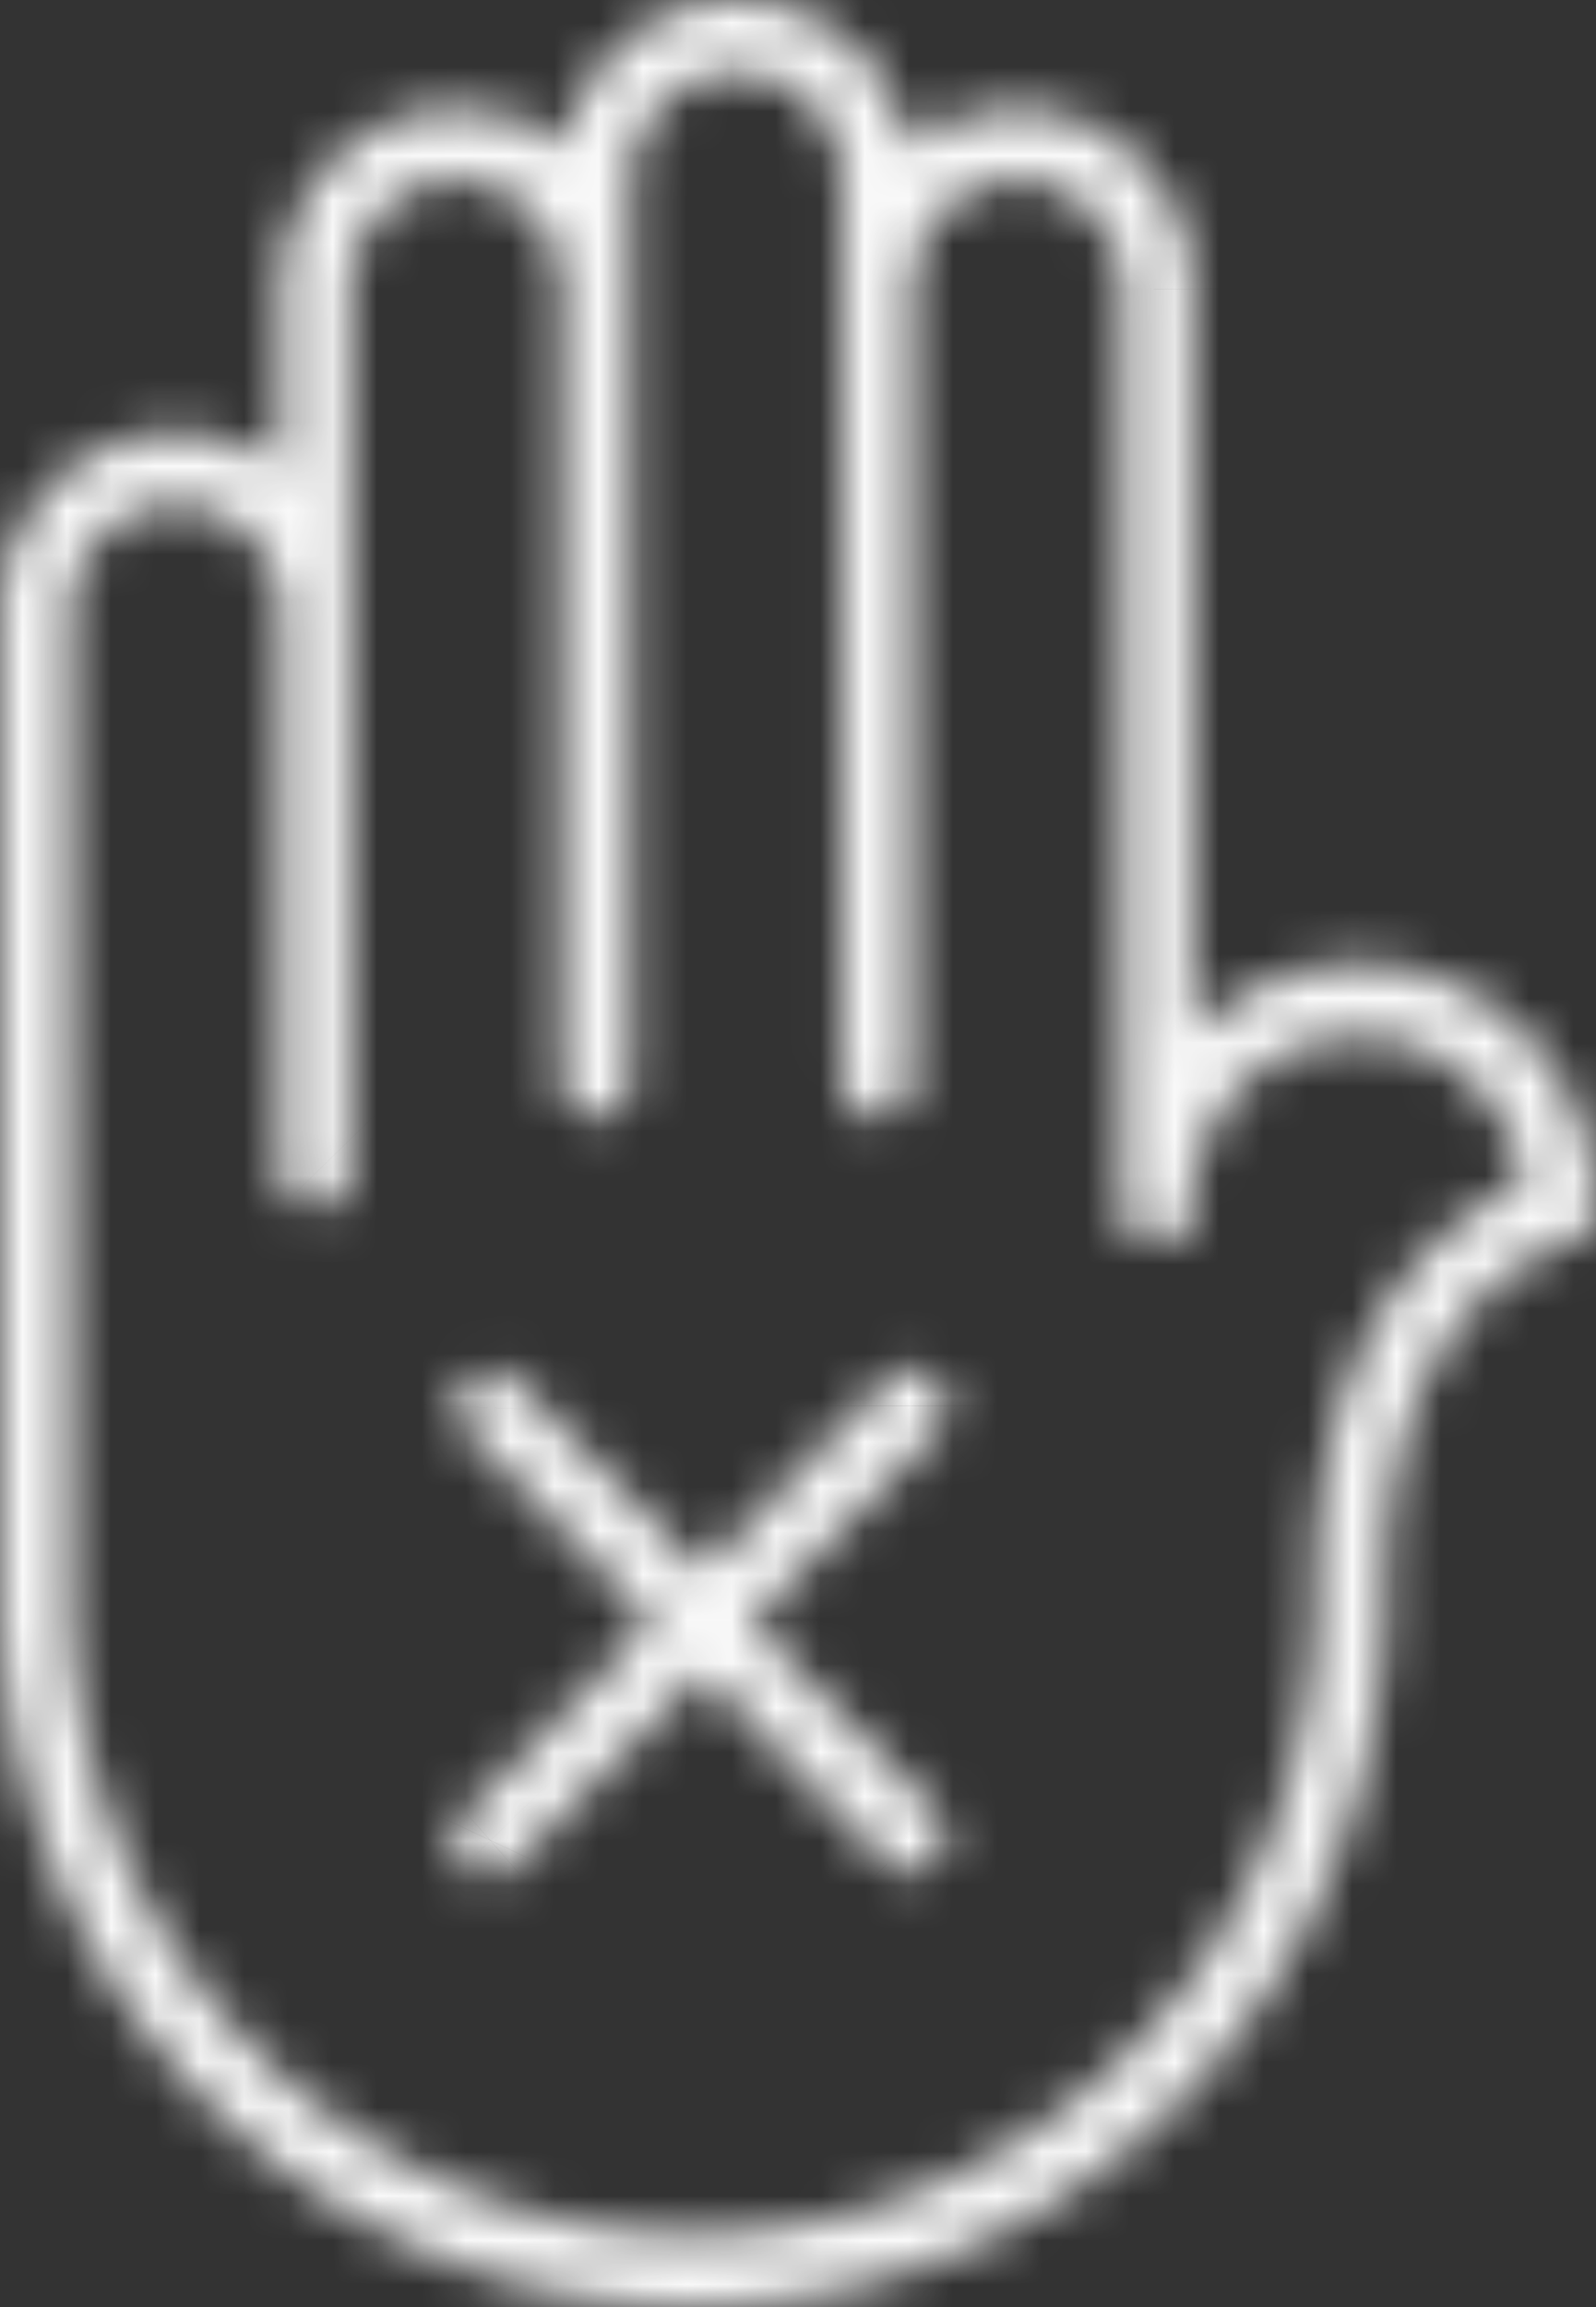 <svg width="36" height="52" fill="none" xmlns="http://www.w3.org/2000/svg"><rect width="100%" height="100%" fill="#333333" stroke="none"/><mask id="a" fill="#fff"><path d="M30.66 21.74c-1.41 0-2.76.572-3.759 1.592V6.51c0-.762-.21-1.508-.603-2.153a3.994 3.994 0 0 0-1.623-1.497 3.866 3.866 0 0 0-4.17.457 4.085 4.085 0 0 0-1.363-2.38A3.894 3.894 0 0 0 16.615 0c-.923 0-1.817.332-2.527.937a4.085 4.085 0 0 0-1.361 2.379 3.866 3.866 0 0 0-4.17-.457 3.994 3.994 0 0 0-1.624 1.497A4.142 4.142 0 0 0 6.33 6.51v4.061a3.868 3.868 0 0 0-4.143-.384A3.997 3.997 0 0 0 .59 11.685 4.142 4.142 0 0 0 0 13.82v22.136c0 4.255 1.646 8.336 4.577 11.345C7.507 50.31 11.482 52 15.627 52c4.144 0 8.118-1.69 11.049-4.7 2.93-3.008 4.577-7.089 4.577-11.344v-.203c0-6.535 3.983-7.717 4.15-7.742a.79.79 0 0 0 .43-.288.826.826 0 0 0 .167-.5 5.567 5.567 0 0 0-1.567-3.875 5.28 5.28 0 0 0-3.774-1.608Zm-.99 14.013v.203c0 3.824-1.48 7.492-4.113 10.196-2.634 2.704-6.206 4.223-9.93 4.223-3.725 0-7.297-1.519-9.931-4.223-2.634-2.704-4.114-6.372-4.114-10.196V13.82c0-.647.25-1.267.696-1.724a2.343 2.343 0 0 1 1.678-.713c.63 0 1.233.256 1.678.713a2.47 2.47 0 0 1 .696 1.724v12.59c0 .215.083.422.231.574a.781.781 0 0 0 1.119 0 .824.824 0 0 0 .232-.574V6.509c0-.647.25-1.267.695-1.724a2.343 2.343 0 0 1 1.679-.714c.63 0 1.233.257 1.678.714a2.47 2.47 0 0 1 .695 1.724V24.38c0 .216.084.422.232.575a.781.781 0 0 0 1.119 0 .824.824 0 0 0 .232-.575V4.071c0-.646.25-1.266.695-1.723a2.343 2.343 0 0 1 1.678-.714c.63 0 1.234.257 1.679.714a2.47 2.47 0 0 1 .695 1.723v20.31c0 .215.083.421.232.574a.78.78 0 0 0 1.119 0 .824.824 0 0 0 .231-.575V6.51c0-.647.25-1.267.696-1.724a2.343 2.343 0 0 1 1.678-.714c.63 0 1.233.257 1.678.714a2.47 2.47 0 0 1 .696 1.724v20.714c0 .216.083.422.231.575a.781.781 0 0 0 1.119 0 .824.824 0 0 0 .232-.575 3.916 3.916 0 0 1 1.01-2.625 3.72 3.72 0 0 1 2.479-1.217c.946-.07 1.883.23 2.623.84a3.882 3.882 0 0 1 1.365 2.45c-1.424.638-4.708 2.794-4.708 9.082Z"/></mask><path d="m30.66 21.74.005-4h-.004l-.002 4Zm-3.76 1.592h-4v9.807l6.859-7.01-2.859-2.797Zm0-16.823h4v-.004l-4 .004Zm-6.397-3.193-3.935.716 1.204 6.618 5.24-4.218-2.509-3.116Zm-7.777 0-2.509 3.116 5.24 4.218 1.204-6.618-3.935-.716ZM6.33 6.509l-4-.004v.004h4Zm0 4.061-2.44 3.17 6.44 4.959V10.57h-4ZM0 13.82h4-4Zm0 22.136h-4 4ZM15.626 52v-4 4Zm15.627-16.044h4-4Zm4.15-7.945.58 3.958.215-.031.21-.055-1.005-3.872Zm.597-.788 4-.002v-.003l-4 .005Zm-6.33 8.733h4-4Zm-28.088 0h-4 4Zm2.374-24.573v-4 4Zm6.33-7.312v-4 4Zm6.33-2.437v-4 4Zm6.33 2.437v-4 4ZM26.9 27.223l-4-.006v.006h4Zm7.477-.552 1.635 3.65 2.75-1.23-.425-2.984-3.96.564ZM30.66 17.74a9.255 9.255 0 0 0-6.619 2.795l5.718 5.595c.257-.263.582-.39.898-.39l.003-8Zm.24 5.592V6.51h-8v16.823h8Zm0-16.827a8.142 8.142 0 0 0-1.189-4.232L22.883 6.44a.134.134 0 0 1 .018.072l8-.007Zm-1.189-4.232a7.993 7.993 0 0 0-3.25-2.993l-3.573 7.158c-.015-.007-.013-.012-.005.002l6.83-4.167ZM26.461-.72a7.866 7.866 0 0 0-4.37-.783l.87 7.953a.135.135 0 0 1-.073-.012L26.461-.72Zm-4.37-.783A7.9 7.9 0 0 0 17.995.2l5.016 6.232a.104.104 0 0 1-.051.018l-.87-7.953ZM24.44 2.6a8.085 8.085 0 0 0-2.702-4.707l-5.19 6.088.007.01a.13.13 0 0 1 .014.04l7.87-1.43Zm-2.702-4.707A7.894 7.894 0 0 0 16.615-4v8a.136.136 0 0 1-.046-.008.074.074 0 0 1-.021-.011l5.19-6.088ZM16.615-4a7.894 7.894 0 0 0-5.122 1.893l5.19 6.088a.073.073 0 0 1-.02.011.137.137 0 0 1-.048.008v-8Zm-5.122 1.893A8.085 8.085 0 0 0 8.79 2.6l7.871 1.432a.131.131 0 0 1 .014-.041c.005-.01.009-.012.007-.01l-5.19-6.088ZM15.235.2a7.9 7.9 0 0 0-4.095-1.703l-.87 7.953a.104.104 0 0 1-.052-.018L15.235.2ZM11.14-1.503a7.866 7.866 0 0 0-4.37.783l3.572 7.158a.134.134 0 0 1-.072.012l.87-7.953ZM6.77-.72a7.994 7.994 0 0 0-3.251 2.993l6.829 4.167c.008-.014.01-.01-.006-.002L6.77-.72ZM3.519 2.273a8.142 8.142 0 0 0-1.19 4.232l8 .007c0-.033.01-.058.019-.072l-6.83-4.167Zm-1.19 4.236v4.061h8V6.51h-8ZM8.77 7.4a7.896 7.896 0 0 0-4.09-1.61l-.737 7.966a.106.106 0 0 1-.054-.018L8.77 7.401ZM4.68 5.79a7.868 7.868 0 0 0-4.32.837l3.654 7.117a.134.134 0 0 1-.071.012L4.68 5.79Zm-4.32.837A7.997 7.997 0 0 0-2.836 9.62l6.854 4.126c.008-.013.01-.01-.004-.002L.36 6.628ZM-2.836 9.62A8.143 8.143 0 0 0-4 13.82h8c0-.033.01-.059.018-.073l-6.854-4.126ZM-4 13.82v22.136h8V13.82h-8Zm0 22.136c0 5.283 2.043 10.37 5.711 14.136l5.731-5.582C5.25 42.259 4 39.184 4 35.956h-8Zm5.711 14.136C5.383 53.862 10.387 56 15.626 56v-8c-3.049 0-5.995-1.243-8.184-3.49l-5.73 5.582ZM15.626 56c5.24 0 10.243-2.138 13.915-5.908l-5.73-5.582C21.62 46.757 18.674 48 15.625 48v8Zm13.915-5.908c3.669-3.767 5.712-8.853 5.712-14.136h-8c0 3.228-1.25 6.303-3.443 8.554l5.731 5.582Zm5.712-14.136v-.203h-8v.203h8Zm0-.203c0-2.385.697-3.32.969-3.618a1.46 1.46 0 0 1 .377-.31c.03-.018.034-.017-.002-.003a1.735 1.735 0 0 1-.237.072c-.02.005-.172.045-.377.075l-1.16-7.915c-.48.07-.905.228-1.067.29a8.04 8.04 0 0 0-.987.456 9.49 9.49 0 0 0-2.46 1.946c-1.762 1.933-3.056 4.857-3.056 9.007h8Zm1.154-3.87a4.79 4.79 0 0 0 2.614-1.744l-6.375-4.833a3.21 3.21 0 0 1 1.752-1.166l2.01 7.743Zm2.614-1.744c.641-.846.98-1.873.979-2.918l-8 .004c0-.683.22-1.358.646-1.919l6.375 4.833ZM40 27.218a9.566 9.566 0 0 0-2.701-6.66l-5.731 5.581c.264.272.431.662.432 1.09l8-.011Zm-2.701-6.66a9.279 9.279 0 0 0-6.634-2.818l-.012 8c.323 0 .654.131.915.4l5.73-5.582ZM25.67 35.752v.203h8v-.203h-8Zm0 .203c0 2.797-1.083 5.459-2.979 7.405l5.731 5.582c3.372-3.462 5.248-8.135 5.248-12.987h-8Zm-2.979 7.405c-1.892 1.943-4.435 3.014-7.065 3.014v8c4.82 0 9.421-1.967 12.796-5.432l-5.73-5.582Zm-7.065 3.014c-2.629 0-5.172-1.071-7.065-3.014l-5.73 5.582c3.375 3.465 7.975 5.432 12.795 5.432v-8ZM8.561 43.36c-1.895-1.946-2.979-4.608-2.979-7.405h-8c0 4.852 1.877 9.525 5.248 12.987l5.731-5.582Zm-2.979-7.405V13.82h-8v22.136h8Zm0-22.136c0 .38-.146.767-.439 1.067l-5.73-5.582a6.47 6.47 0 0 0-1.83 4.515h8Zm-.439 1.067a1.658 1.658 0 0 1-1.187.496v-8A6.343 6.343 0 0 0-.588 9.305l5.731 5.582Zm-1.187.496c-.466 0-.89-.191-1.187-.496l5.73-5.582a6.343 6.343 0 0 0-4.543-1.922v8Zm-1.187-.496a1.53 1.53 0 0 1-.44-1.067h8A6.47 6.47 0 0 0 8.5 9.305l-5.73 5.582Zm-.44-1.067V26.41h8V13.82h-8Zm0 12.591a4.82 4.82 0 0 0 1.367 3.365l5.73-5.581c.59.605.904 1.404.904 2.216h-8Zm1.367 3.365a4.781 4.781 0 0 0 3.425 1.447v-8a3.22 3.22 0 0 1 2.306.972l-5.731 5.581Zm3.425 1.447a4.781 4.781 0 0 0 3.425-1.447l-5.731-5.581a3.22 3.22 0 0 1 2.306-.972v8Zm3.425-1.447a4.824 4.824 0 0 0 1.366-3.365h-8c0-.812.313-1.611.903-2.216l5.73 5.581Zm1.366-3.365V6.509h-8V26.41h8Zm0-19.902c0 .38-.146.766-.44 1.067l-5.73-5.582a6.47 6.47 0 0 0-1.83 4.515h8Zm-.44 1.067a1.658 1.658 0 0 1-1.186.495v-8a6.343 6.343 0 0 0-4.544 1.923l5.73 5.582Zm-1.186.495c-.466 0-.891-.19-1.187-.495l5.73-5.582A6.343 6.343 0 0 0 10.287.071v8Zm-1.187-.495a1.53 1.53 0 0 1-.44-1.067h8a6.47 6.47 0 0 0-1.83-4.515L9.1 7.576Zm-.44-1.067V24.38h8V6.51h-8Zm0 17.871c0 1.243.48 2.455 1.367 3.366l5.73-5.582c.59.605.903 1.404.903 2.216h-8Zm1.367 3.366a4.78 4.78 0 0 0 3.425 1.447v-8c.885 0 1.712.362 2.306.97l-5.731 5.582Zm3.425 1.447a4.78 4.78 0 0 0 3.424-1.448l-5.73-5.581a3.219 3.219 0 0 1 2.306-.972v8Zm3.424-1.448a4.824 4.824 0 0 0 1.367-3.365h-8c0-.812.313-1.61.903-2.216l5.73 5.581Zm1.367-3.365V4.071h-8v20.31h8Zm0-20.309c0 .381-.147.767-.44 1.068l-5.73-5.582a6.47 6.47 0 0 0-1.83 4.514h8Zm-.44 1.068a1.657 1.657 0 0 1-1.187.495v-8a6.343 6.343 0 0 0-4.543 1.923l5.73 5.582Zm-1.187.495c-.465 0-.89-.19-1.187-.495L21.16-.443a6.343 6.343 0 0 0-4.544-1.923v8Zm-1.187-.495a1.53 1.53 0 0 1-.439-1.068h8a6.47 6.47 0 0 0-1.83-4.514L15.43 5.14Zm-.439-1.068v20.31h8V4.07h-8Zm0 20.31c0 1.242.48 2.454 1.366 3.364l5.731-5.581c.59.605.903 1.404.903 2.216h-8Zm1.366 3.364a4.78 4.78 0 0 0 3.425 1.447v-8c.886 0 1.713.363 2.306.972l-5.73 5.581Zm3.425 1.447a4.781 4.781 0 0 0 3.425-1.447l-5.73-5.581a3.22 3.22 0 0 1 2.305-.972v8Zm3.425-1.447a4.824 4.824 0 0 0 1.366-3.365h-8c0-.812.314-1.61.903-2.216l5.731 5.581Zm1.366-3.365V6.51h-8v17.87h8Zm0-17.871c0 .38-.146.766-.439 1.067l-5.73-5.582a6.47 6.47 0 0 0-1.83 4.515h8Zm-.439 1.067a1.658 1.658 0 0 1-1.187.495v-8a6.343 6.343 0 0 0-4.544 1.923l5.731 5.582Zm-1.187.495c-.466 0-.89-.19-1.187-.495l5.73-5.582A6.342 6.342 0 0 0 22.946.071v8Zm-1.187-.495a1.53 1.53 0 0 1-.44-1.067h8a6.47 6.47 0 0 0-1.83-4.515l-5.73 5.582Zm-.44-1.067v20.714h8V6.51h-8Zm0 20.714c0 1.243.48 2.456 1.367 3.366l5.73-5.582c.59.605.904 1.404.904 2.216h-8Zm1.367 3.366a4.78 4.78 0 0 0 3.425 1.447v-8a3.22 3.22 0 0 1 2.306.97l-5.731 5.583Zm3.425 1.447a4.78 4.78 0 0 0 3.425-1.447l-5.731-5.582a3.22 3.22 0 0 1 2.306-.971v8Zm3.425-1.447a4.823 4.823 0 0 0 1.366-3.366h-8c0-.811.313-1.61.903-2.216l5.73 5.582Zm1.366-3.36c0 .004 0 .01-.004.019a.131.131 0 0 1-.025.04l-5.924-5.378a7.915 7.915 0 0 0-2.047 5.307l8 .012Zm-.03.058a.283.283 0 0 1-.187.083l-.59-7.979a7.72 7.72 0 0 0-5.146 2.519l5.924 5.377Zm-.187.083a.308.308 0 0 1-.216-.063l5.09-6.171a7.692 7.692 0 0 0-5.463-1.744l.59 7.978Zm-.216-.063c-.043-.035-.05-.066-.05-.072l7.92-1.128a7.883 7.883 0 0 0-2.78-4.971l-5.09 6.17Zm2.275-4.287c-1.191.534-3.004 1.633-4.513 3.755-1.533 2.156-2.56 5.099-2.56 8.978h8c0-2.408.615-3.688 1.08-4.342.49-.688 1.03-.985 1.263-1.09l-3.27-7.3Z" fill="#F9F9F9" mask="url(#a)"/><mask id="b" fill="#fff"><path d="M21.128 31.119a.78.78 0 0 0-1.116 0l-4.19 4.297-4.189-4.297a.779.779 0 0 0-1.074.043.826.826 0 0 0-.042 1.103l4.186 4.3-4.185 4.302a.81.81 0 0 0-.276.586.834.834 0 0 0 .231.606.789.789 0 0 0 .59.237.777.777 0 0 0 .57-.283l4.19-4.298 4.19 4.298a.779.779 0 0 0 1.073-.043.826.826 0 0 0 .041-1.103l-4.185-4.301 4.186-4.302a.824.824 0 0 0 0-1.145Z"/></mask><path d="m21.128 31.119 2.874-2.782-.009-.009-.008-.008-2.857 2.799Zm-1.116 0-2.857-2.8-.007.008 2.864 2.792Zm-4.19 4.297L12.96 38.21l2.864 2.938 2.864-2.938-2.864-2.793Zm-4.189-4.297 2.865-2.792-.108-.11-.115-.102-2.642 3.004Zm-1.115 1.145-3.072 2.563.098.117.107.11 2.867-2.79Zm4.185 4.302 2.867 2.79 2.714-2.79-2.714-2.79-2.867 2.79Zm-4.185 4.301 2.641 3.004.117-.103.109-.111-2.867-2.79Zm1.115 1.146L8.77 39.22l-.108.111-.1.12 3.072 2.562Zm4.19-4.298 2.864-2.792-2.864-2.938-2.864 2.938 2.864 2.792Zm4.19 4.298-2.865 2.792.108.11.115.102 2.641-3.004Zm1.115-1.146 3.072-2.562-.098-.117-.107-.11-2.867 2.79Zm-4.186-4.301-2.866-2.79-2.715 2.79 2.715 2.79 2.866-2.79Zm4.186-4.302 2.867 2.79.007-.007-2.874-2.783Zm2.857-3.944a4.78 4.78 0 0 0-3.415-1.437v8c-.882 0-1.707-.36-2.3-.965l5.715-5.598Zm-3.415-1.437a4.78 4.78 0 0 0-3.415 1.437l5.714 5.598a3.219 3.219 0 0 1-2.299.965v-8Zm-3.422 1.444-4.19 4.297 5.729 5.585 4.19-4.298-5.729-5.584Zm1.539 4.297-4.19-4.297L8.77 33.91l4.19 4.298 5.728-5.585Zm-4.412-4.509a4.778 4.778 0 0 0-3.345-1.188l.317 7.994a3.222 3.222 0 0 1-2.255-.798l5.283-6.008Zm-3.345-1.188a4.781 4.781 0 0 0-3.236 1.444l5.73 5.582a3.218 3.218 0 0 1-2.177.968l-.317-7.994Zm-3.236 1.444a4.823 4.823 0 0 0-1.363 3.183l7.994.301a3.177 3.177 0 0 1-.9 2.098L7.694 28.37ZM6.33 31.554a4.826 4.826 0 0 0 1.115 3.273l6.143-5.125c.511.613.765 1.382.736 2.153l-7.994-.3Zm1.32 3.5 4.185 4.301 5.734-5.579-4.185-4.301-5.734 5.579Zm4.185-1.278L7.65 38.078l5.734 5.579 4.185-4.302-5.734-5.579Zm-3.96 4.087a4.81 4.81 0 0 0-1.174 1.562l7.237 3.41c-.184.39-.447.744-.78 1.036l-5.282-6.008Zm-1.174 1.562a4.83 4.83 0 0 0-.457 1.878l7.994.3a3.172 3.172 0 0 1-.3 1.233l-7.237-3.41Zm-.457 1.878a4.832 4.832 0 0 0 .314 1.904l7.474-2.852c.153.4.222.824.206 1.248l-7.994-.3Zm.314 1.904a4.81 4.81 0 0 0 1.048 1.642l5.731-5.581c.308.315.542.686.695 1.087l-7.474 2.852Zm1.048 1.642a4.78 4.78 0 0 0 1.644 1.103l2.986-7.422a3.2 3.2 0 0 1 1.101.738l-5.73 5.581Zm1.644 1.103c.624.25 1.295.368 1.97.34l-.316-7.993c.457-.018.91.061 1.332.23L9.25 45.953Zm1.97.34a4.775 4.775 0 0 0 1.935-.494l-3.558-7.165c.404-.2.849-.316 1.306-.334l.318 7.994Zm1.935-.494a4.794 4.794 0 0 0 1.55-1.223L8.561 39.45c.28-.336.632-.616 1.036-.817l3.558 7.165Zm1.341-.993 4.19-4.297-5.728-5.585-4.19 4.297 5.729 5.585Zm-1.538-4.297 4.19 4.297 5.727-5.585-4.189-4.297-5.728 5.585Zm4.412 4.509a4.779 4.779 0 0 0 3.345 1.187l-.317-7.993a3.221 3.221 0 0 1 2.255.798l-5.283 6.008Zm3.345 1.187a4.782 4.782 0 0 0 3.236-1.443l-5.731-5.582a3.219 3.219 0 0 1 2.178-.968l.317 7.993Zm3.236-1.443a4.823 4.823 0 0 0 1.363-3.184l-7.995-.3c.03-.772.34-1.523.9-2.098l5.732 5.582Zm1.363-3.184a4.825 4.825 0 0 0-1.115-3.272l-6.144 5.124a3.174 3.174 0 0 1-.736-2.152l7.995.3Zm-1.32-3.5-4.186-4.3-5.733 5.578 4.185 4.302 5.734-5.58Zm-4.186 1.278 4.186-4.301-5.734-5.58-4.185 4.302 5.733 5.58Zm4.193-4.308a4.824 4.824 0 0 0 1.356-3.355h-8c0-.809.31-1.605.896-2.21l5.748 5.565Zm1.356-3.355a4.824 4.824 0 0 0-1.356-3.355L18.254 33.9a3.177 3.177 0 0 1-.896-2.21h8Z" fill="#F9F9F9" mask="url(#b)"/></svg>